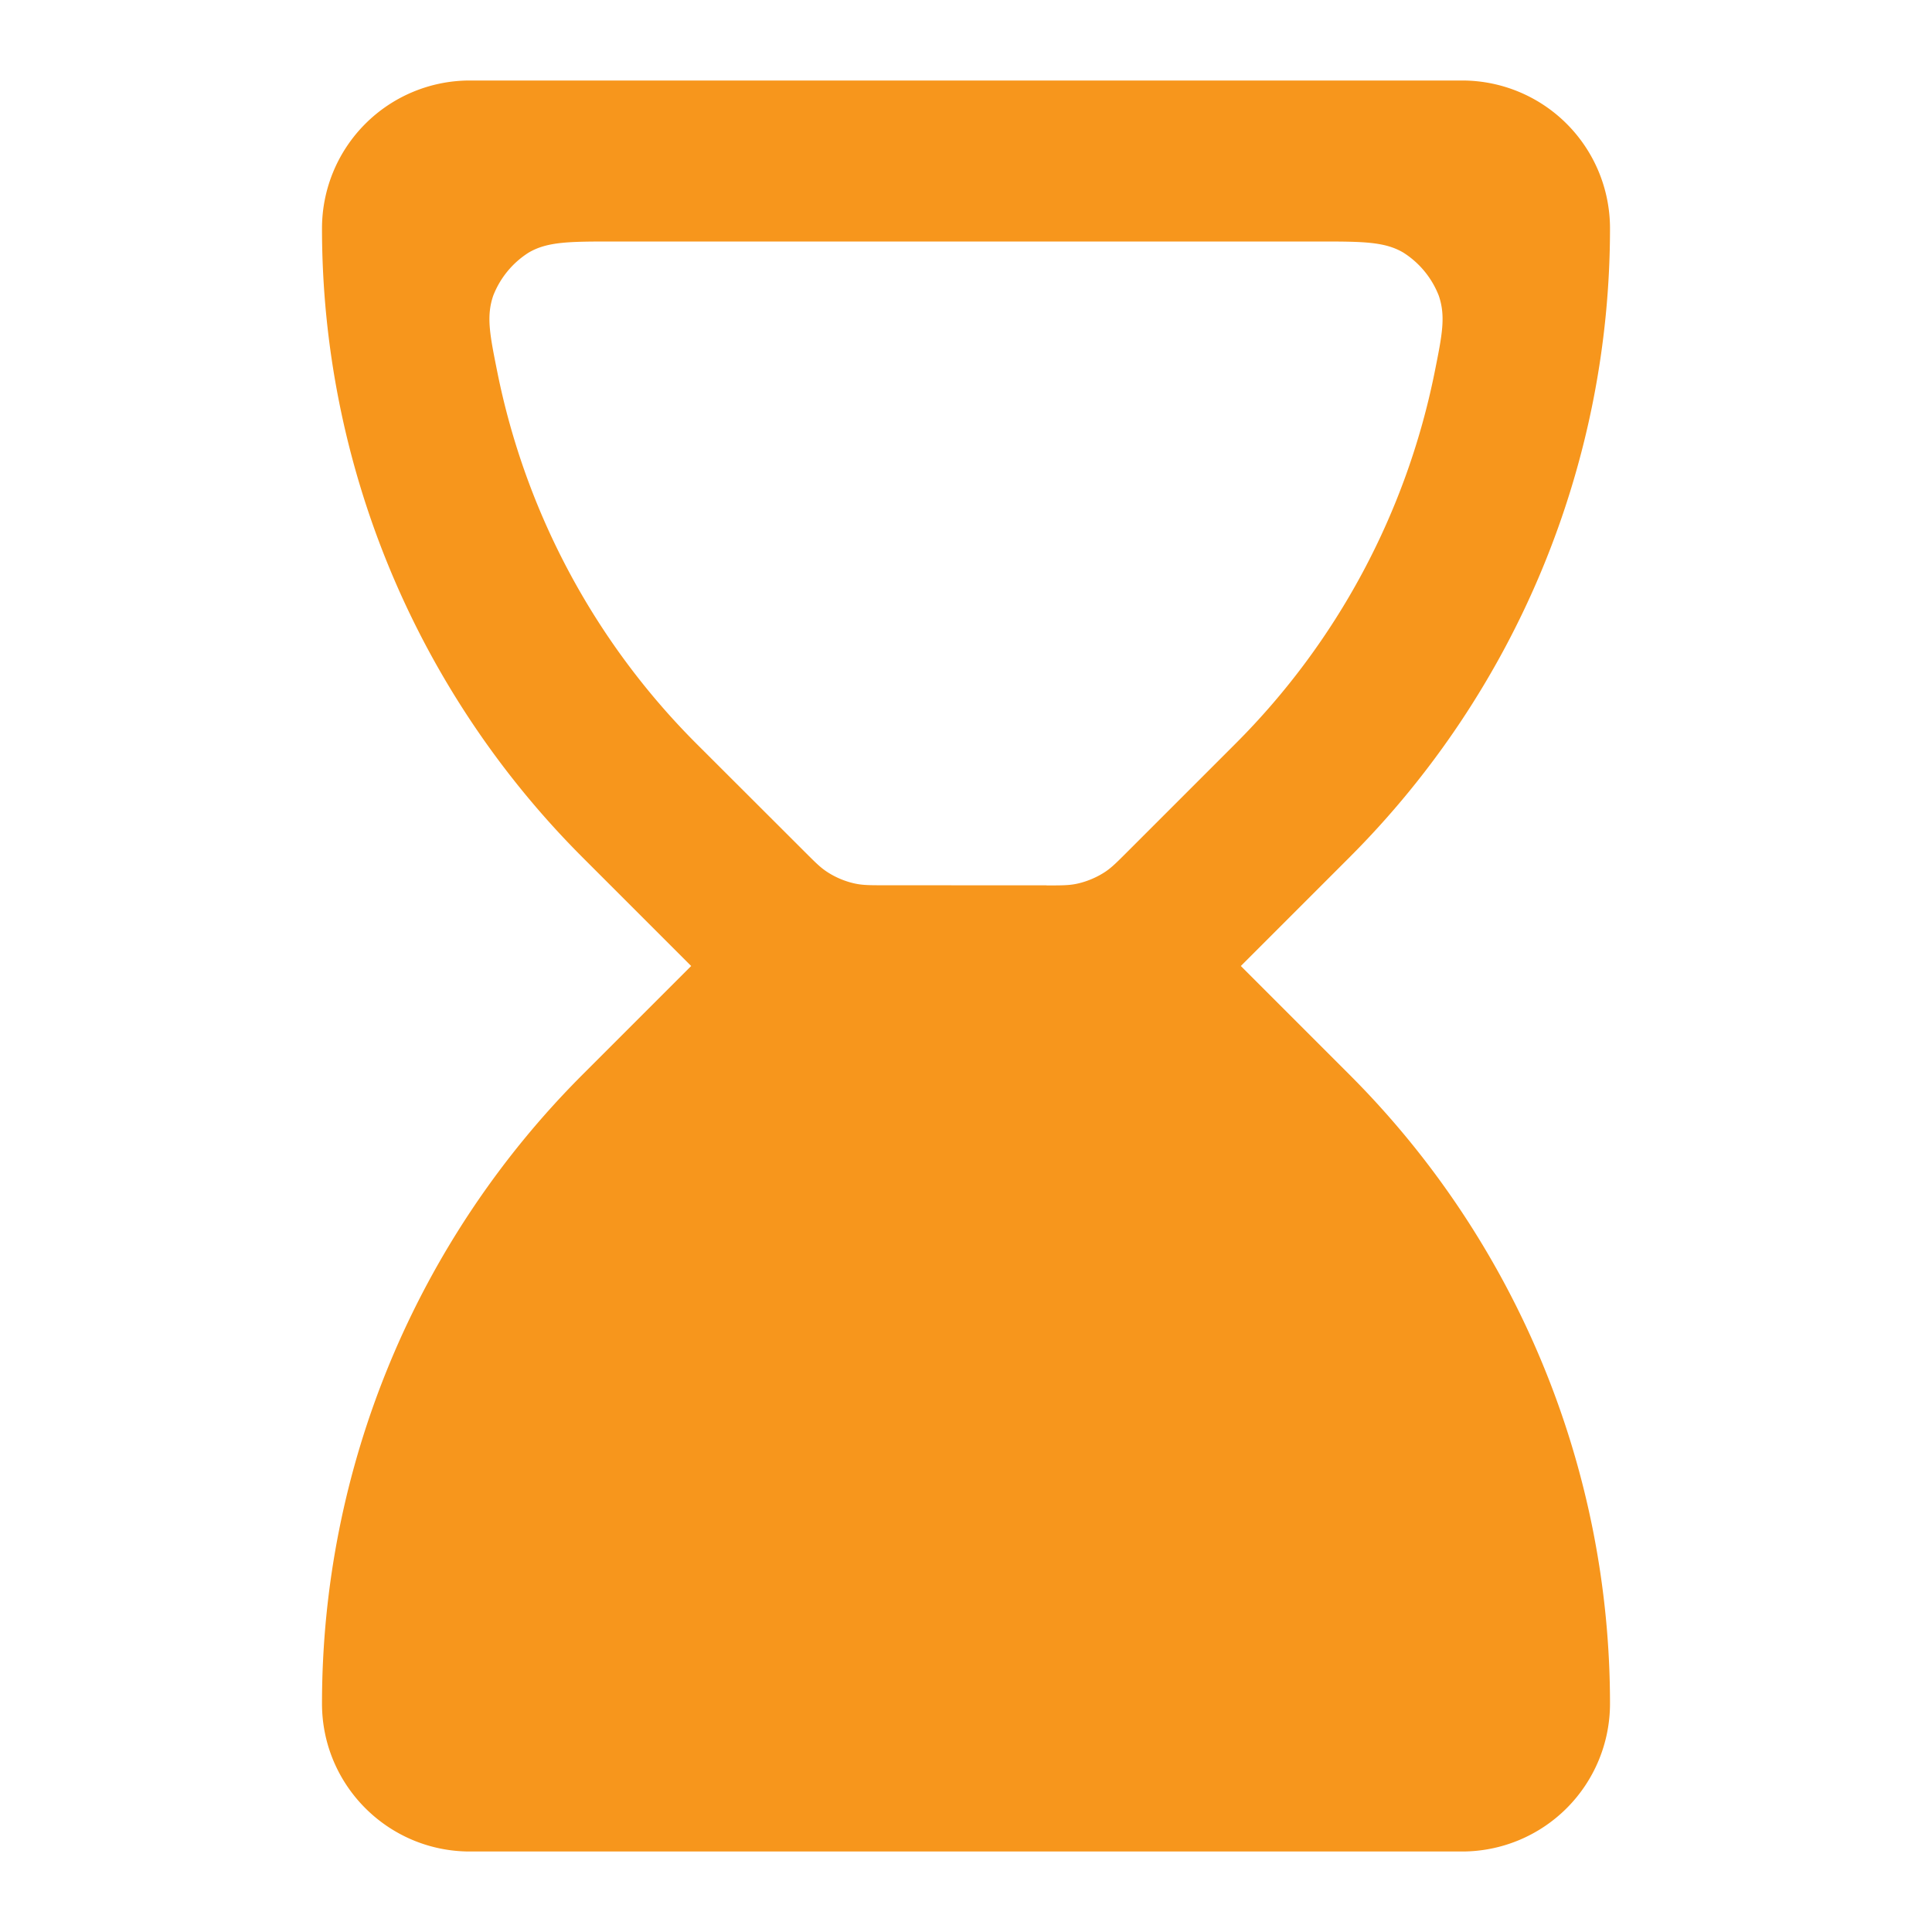 <svg width="24" height="24" viewBox="0 0 24 24" fill="none" xmlns="http://www.w3.org/2000/svg"><g id="hourglass-02"><path id="Solid" fill-rule="evenodd" clip-rule="evenodd" d="M15.414 12l1.35-1.35A11.05 11.05 0 0 0 20 2.837 1.837 1.837 0 0 0 18.163 1H5.837A1.837 1.837 0 0 0 4 2.837a11.05 11.05 0 0 0 3.236 7.813L8.586 12l-1.35 1.35A11.05 11.05 0 0 0 4 21.163C4 22.177 4.823 23 5.837 23h12.326A1.837 1.837 0 0 0 20 21.163a11.05 11.05 0 0 0-3.236-7.813L15.414 12zM13 10.999c.176 0 .264 0 .353-.016.135-.025.274-.083.387-.16.075-.052.137-.114.26-.237l1.35-1.35a9.05 9.05 0 0 0 2.473-4.619c.092-.458.138-.687.05-.944a1.11 1.11 0 0 0-.44-.535C17.2 3 16.923 3 16.37 3H7.63c-.552 0-.829 0-1.063.138a1.11 1.11 0 0 0-.44.535c-.088.257-.042.486.05.944a9.05 9.05 0 0 0 2.473 4.62L10 10.585c.122.122.183.183.257.234.114.079.254.137.39.162.089.016.176.016.35.016l2.003.001z" fill="#F7961C"/></g></svg>